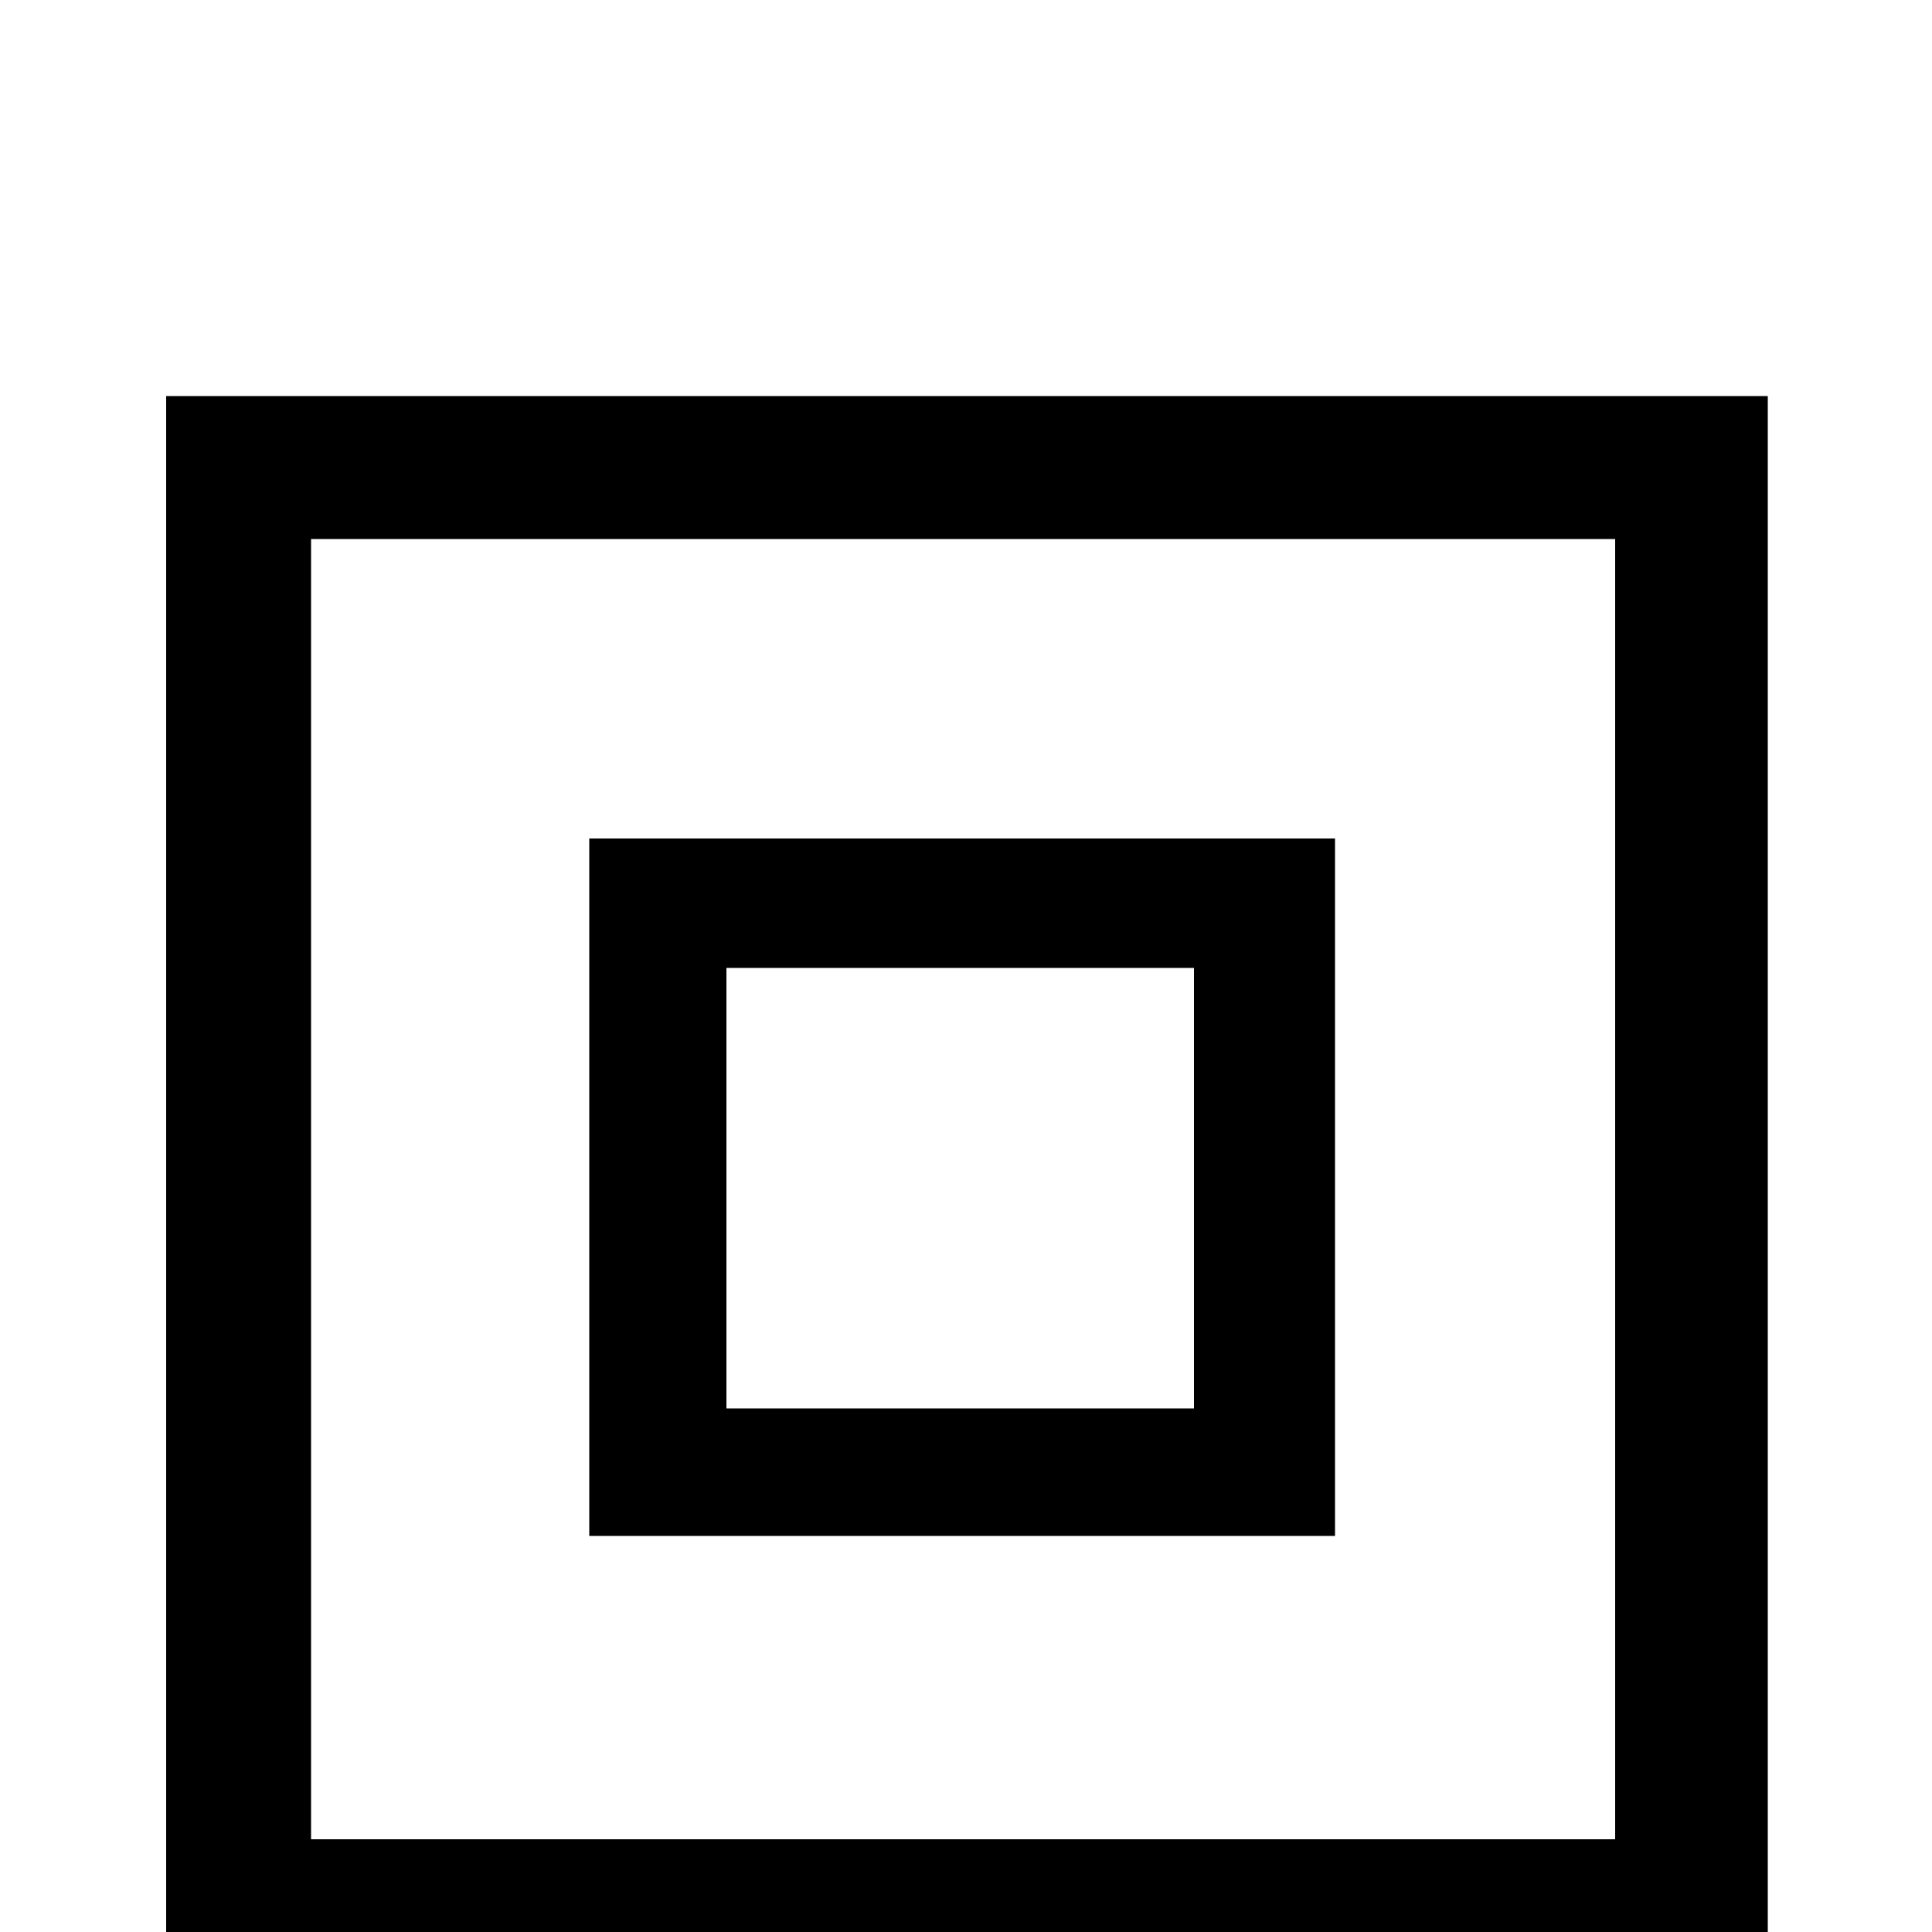 <svg xmlns="http://www.w3.org/2000/svg" viewBox="0 -1000 1000 1000">
	<path fill="#000000" d="M618 -271H376V-499H618ZM305 -566V-205H691V-566ZM161 -48V-721H836V-48ZM86 -795V76H161V22H836V76H915V-795Z"/>
</svg>